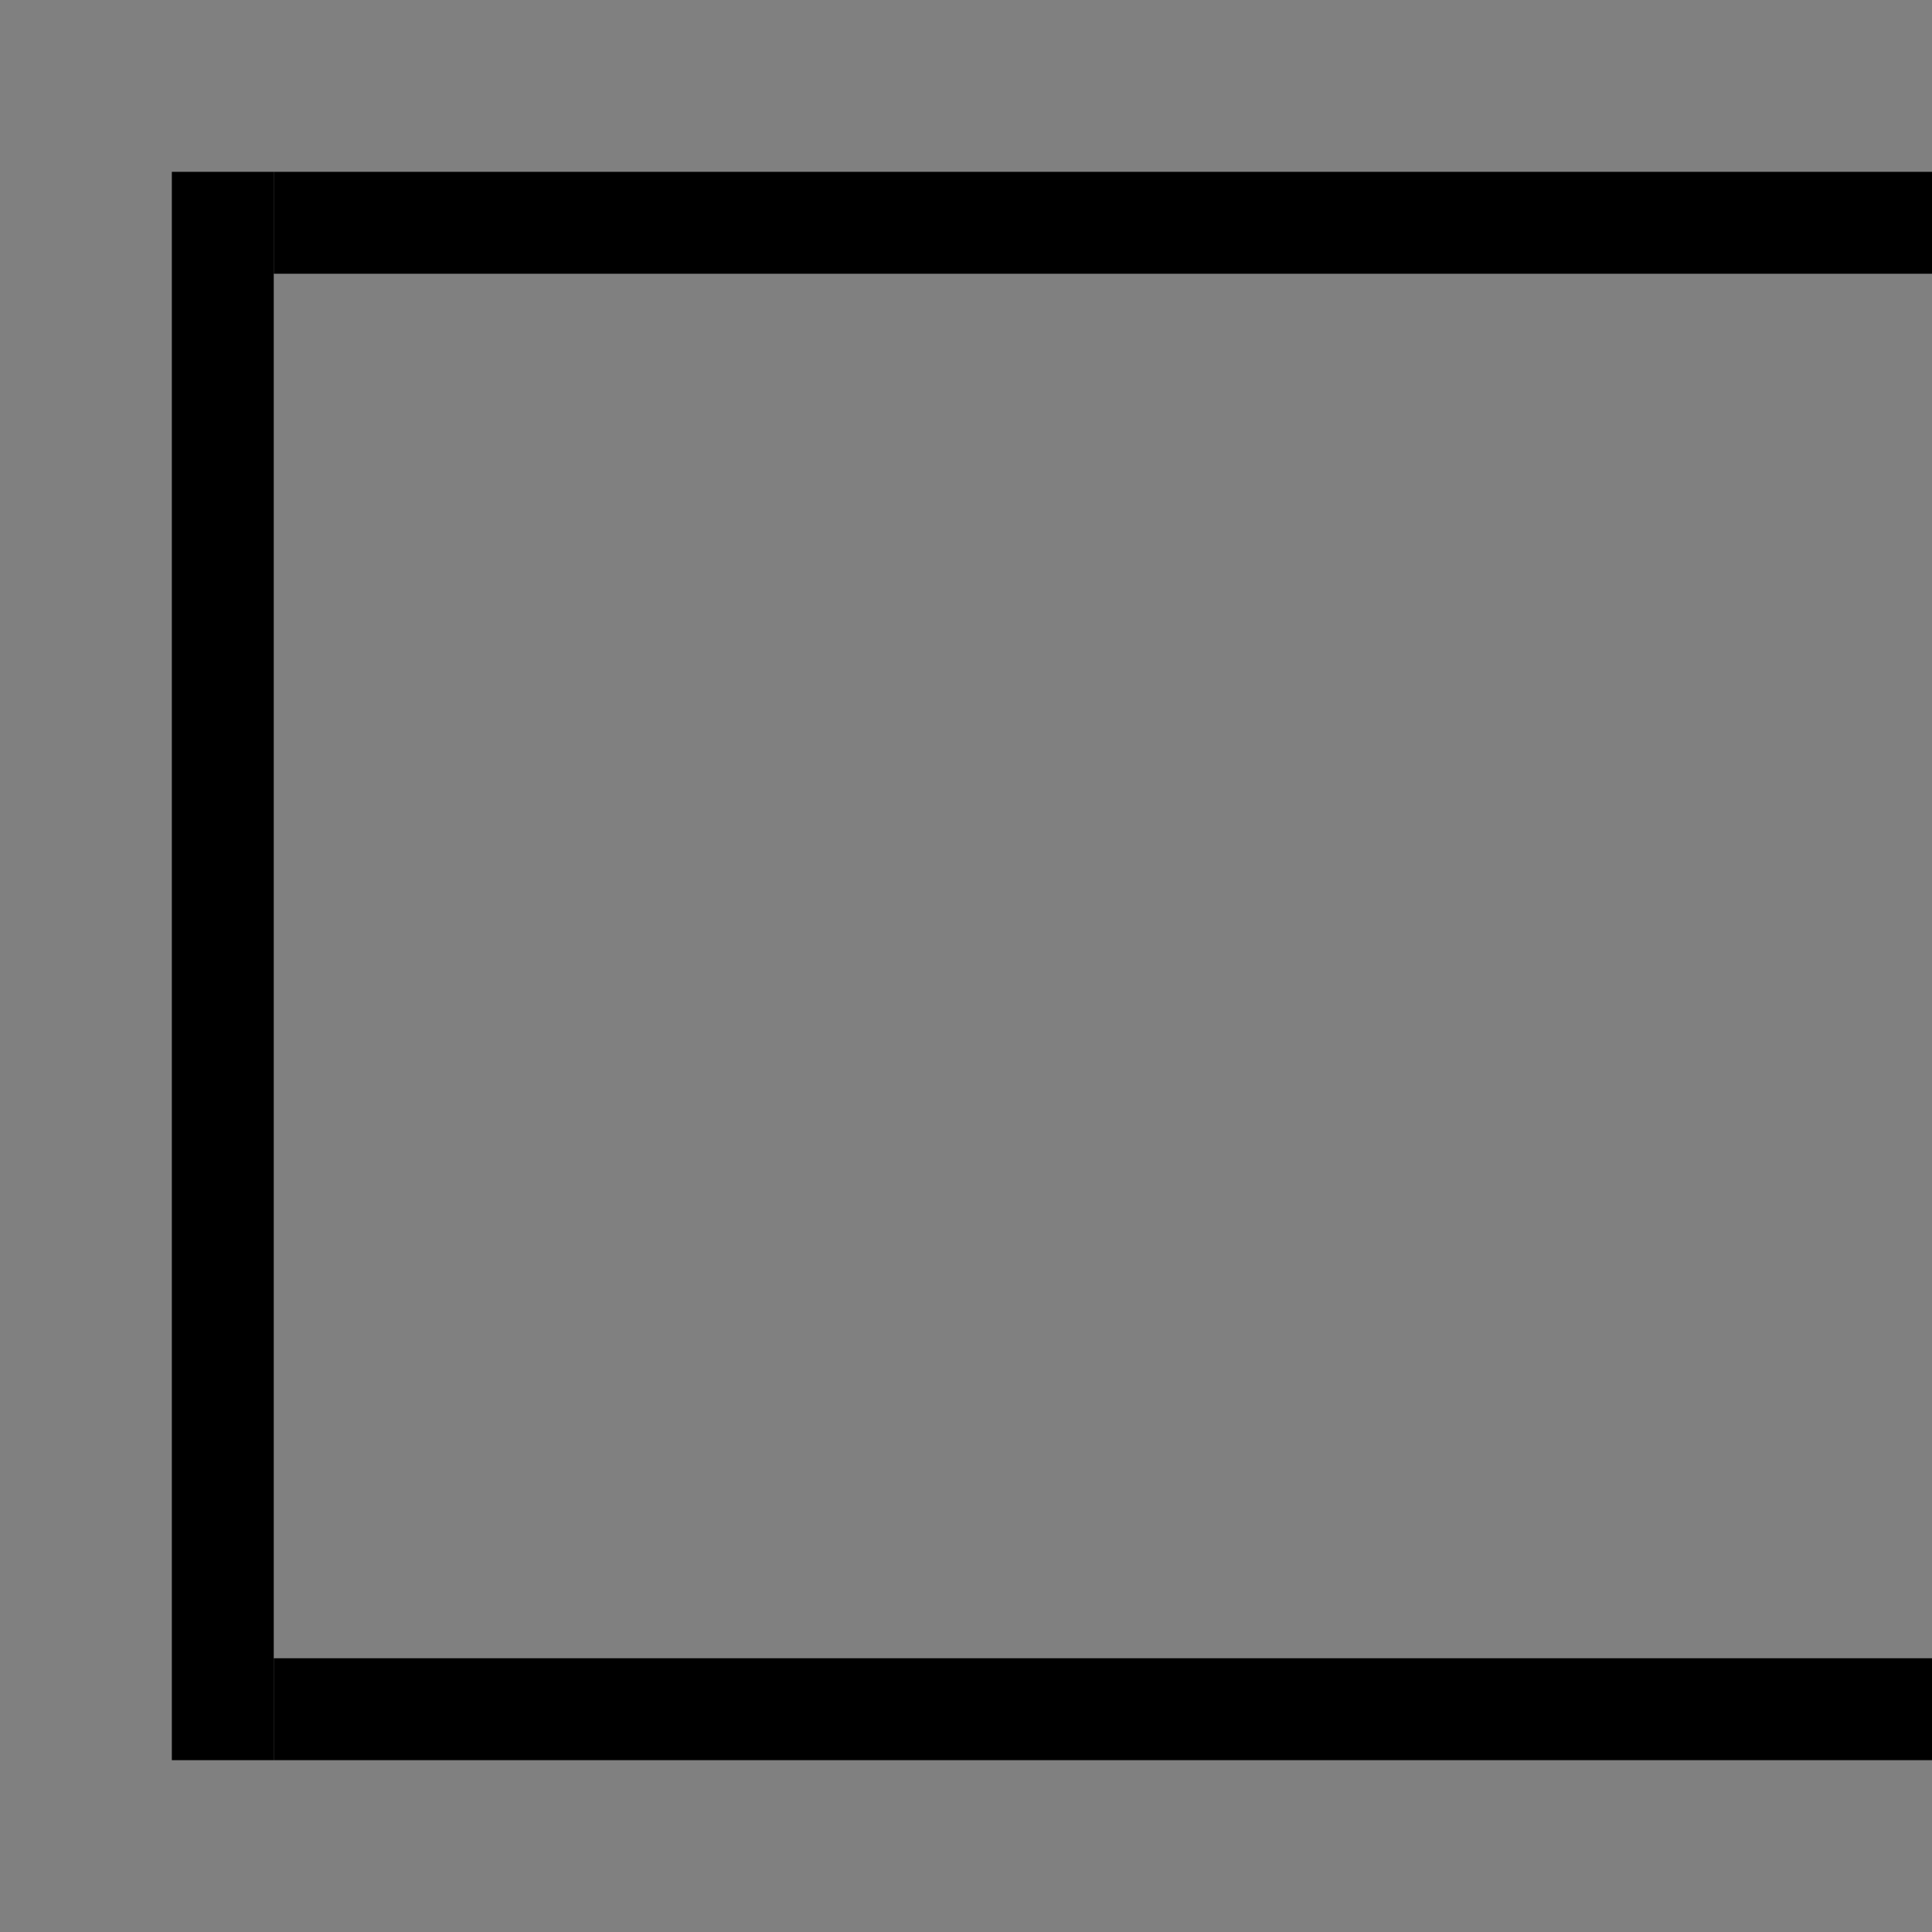 <?xml version="1.0" encoding="UTF-8" standalone="no"?>
<!-- Created with Inkscape (http://www.inkscape.org/) -->

<svg
   width="100"
   height="100"
   viewBox="0 0 100 100"
   id="SVGRoot"
   version="1.1"
   enable-background="new"
   xmlns="http://www.w3.org/2000/svg"
   xmlns:svg="http://www.w3.org/2000/svg">
  <defs
     id="defs4787" />
  <g
     id="patternLayer"
     style="display:inline">
    <g
       id="phantomBottom"
       style="opacity:1">
      <rect
         y="0"
         x="-100"
         height="100"
         width="100"
         id="rect23"
         style="color:#000000;display:inline;overflow:visible;visibility:visible;fill:#808080;fill-opacity:1;fill-rule:nonzero;stroke:none;stroke-width:0;marker:none;enable-background:accumulate"
         transform="rotate(-90)" />
      <rect
         style="fill:#000000;stroke-width:0.632"
         id="rect617"
         width="85.83"
         height="5.275"
         x="14.17"
         y="8.894" />
      <rect
         style="display:inline;fill:#000000;stroke-width:0.632"
         id="rect617-5"
         width="85.83"
         height="5.275"
         x="14.17"
         y="-91.106"
         transform="scale(1,-1)" />
      <rect
         style="display:inline;fill:#000000;stroke-width:0.618"
         id="rect617-0"
         width="82.212"
         height="5.275"
         x="8.894"
         y="8.894"
         transform="matrix(0,1,1,0,0,0)" />
    </g>
  </g>
</svg>
